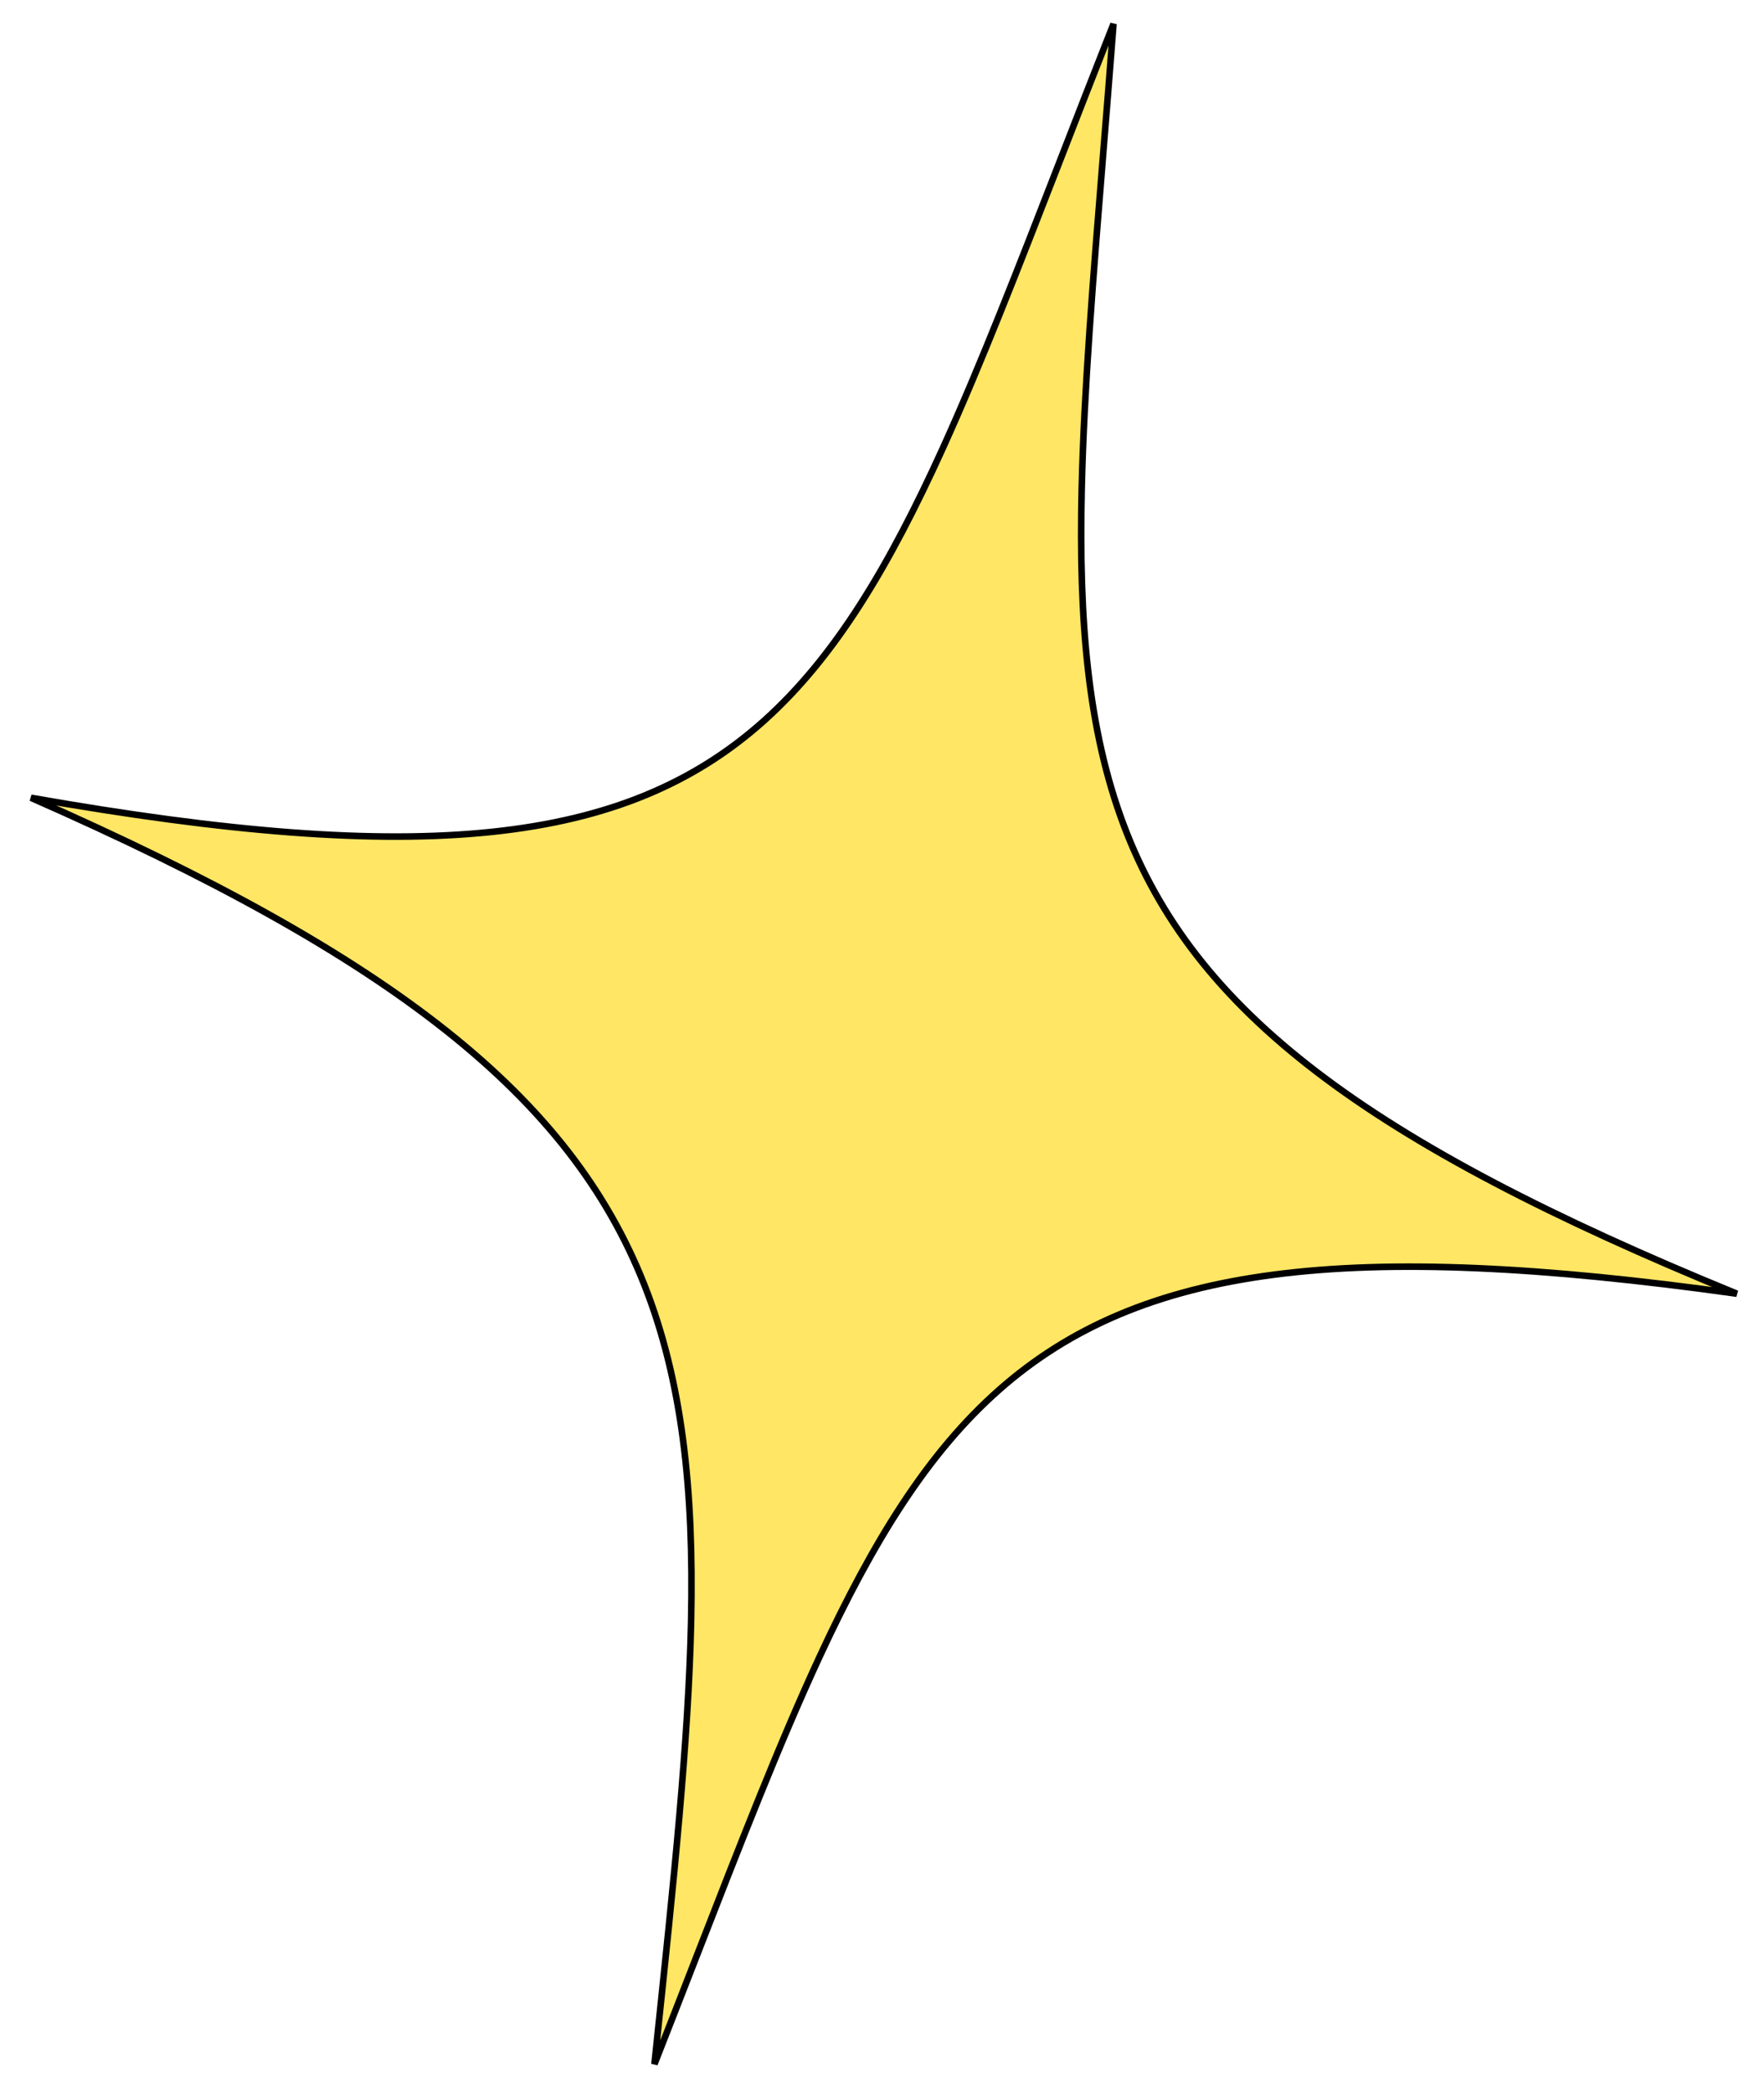 <svg width="269" height="319" viewBox="0 0 269 319" fill="none" xmlns="http://www.w3.org/2000/svg">
<path d="M264.859 197.196C205.239 188.85 173.822 192.927 152.383 211.832C141.431 221.489 133.118 234.987 124.968 252.564C118.901 265.649 112.911 281.027 105.989 298.797C104.009 303.88 101.952 309.159 99.796 314.636C99.895 313.701 99.993 312.771 100.091 311.846C102.758 286.619 105.004 265.365 105.391 246.985C105.81 227.067 104.047 210.47 98.239 195.796C86.885 167.112 60.155 145.978 4.724 121.607C64.311 132.113 95.316 128.875 116.53 109.842C127.372 100.114 135.619 86.293 143.832 68.194C149.51 55.682 155.185 41.094 161.691 24.368C164.249 17.791 166.936 10.883 169.802 3.642C169.275 10.523 168.741 17.111 168.23 23.424C166.666 42.742 165.31 59.496 164.96 74.265C164.478 94.621 165.904 111.282 171.364 125.775C182.056 154.155 208.13 174.009 264.859 197.196Z" fill="#FFE664" stroke="black"/>
</svg>
